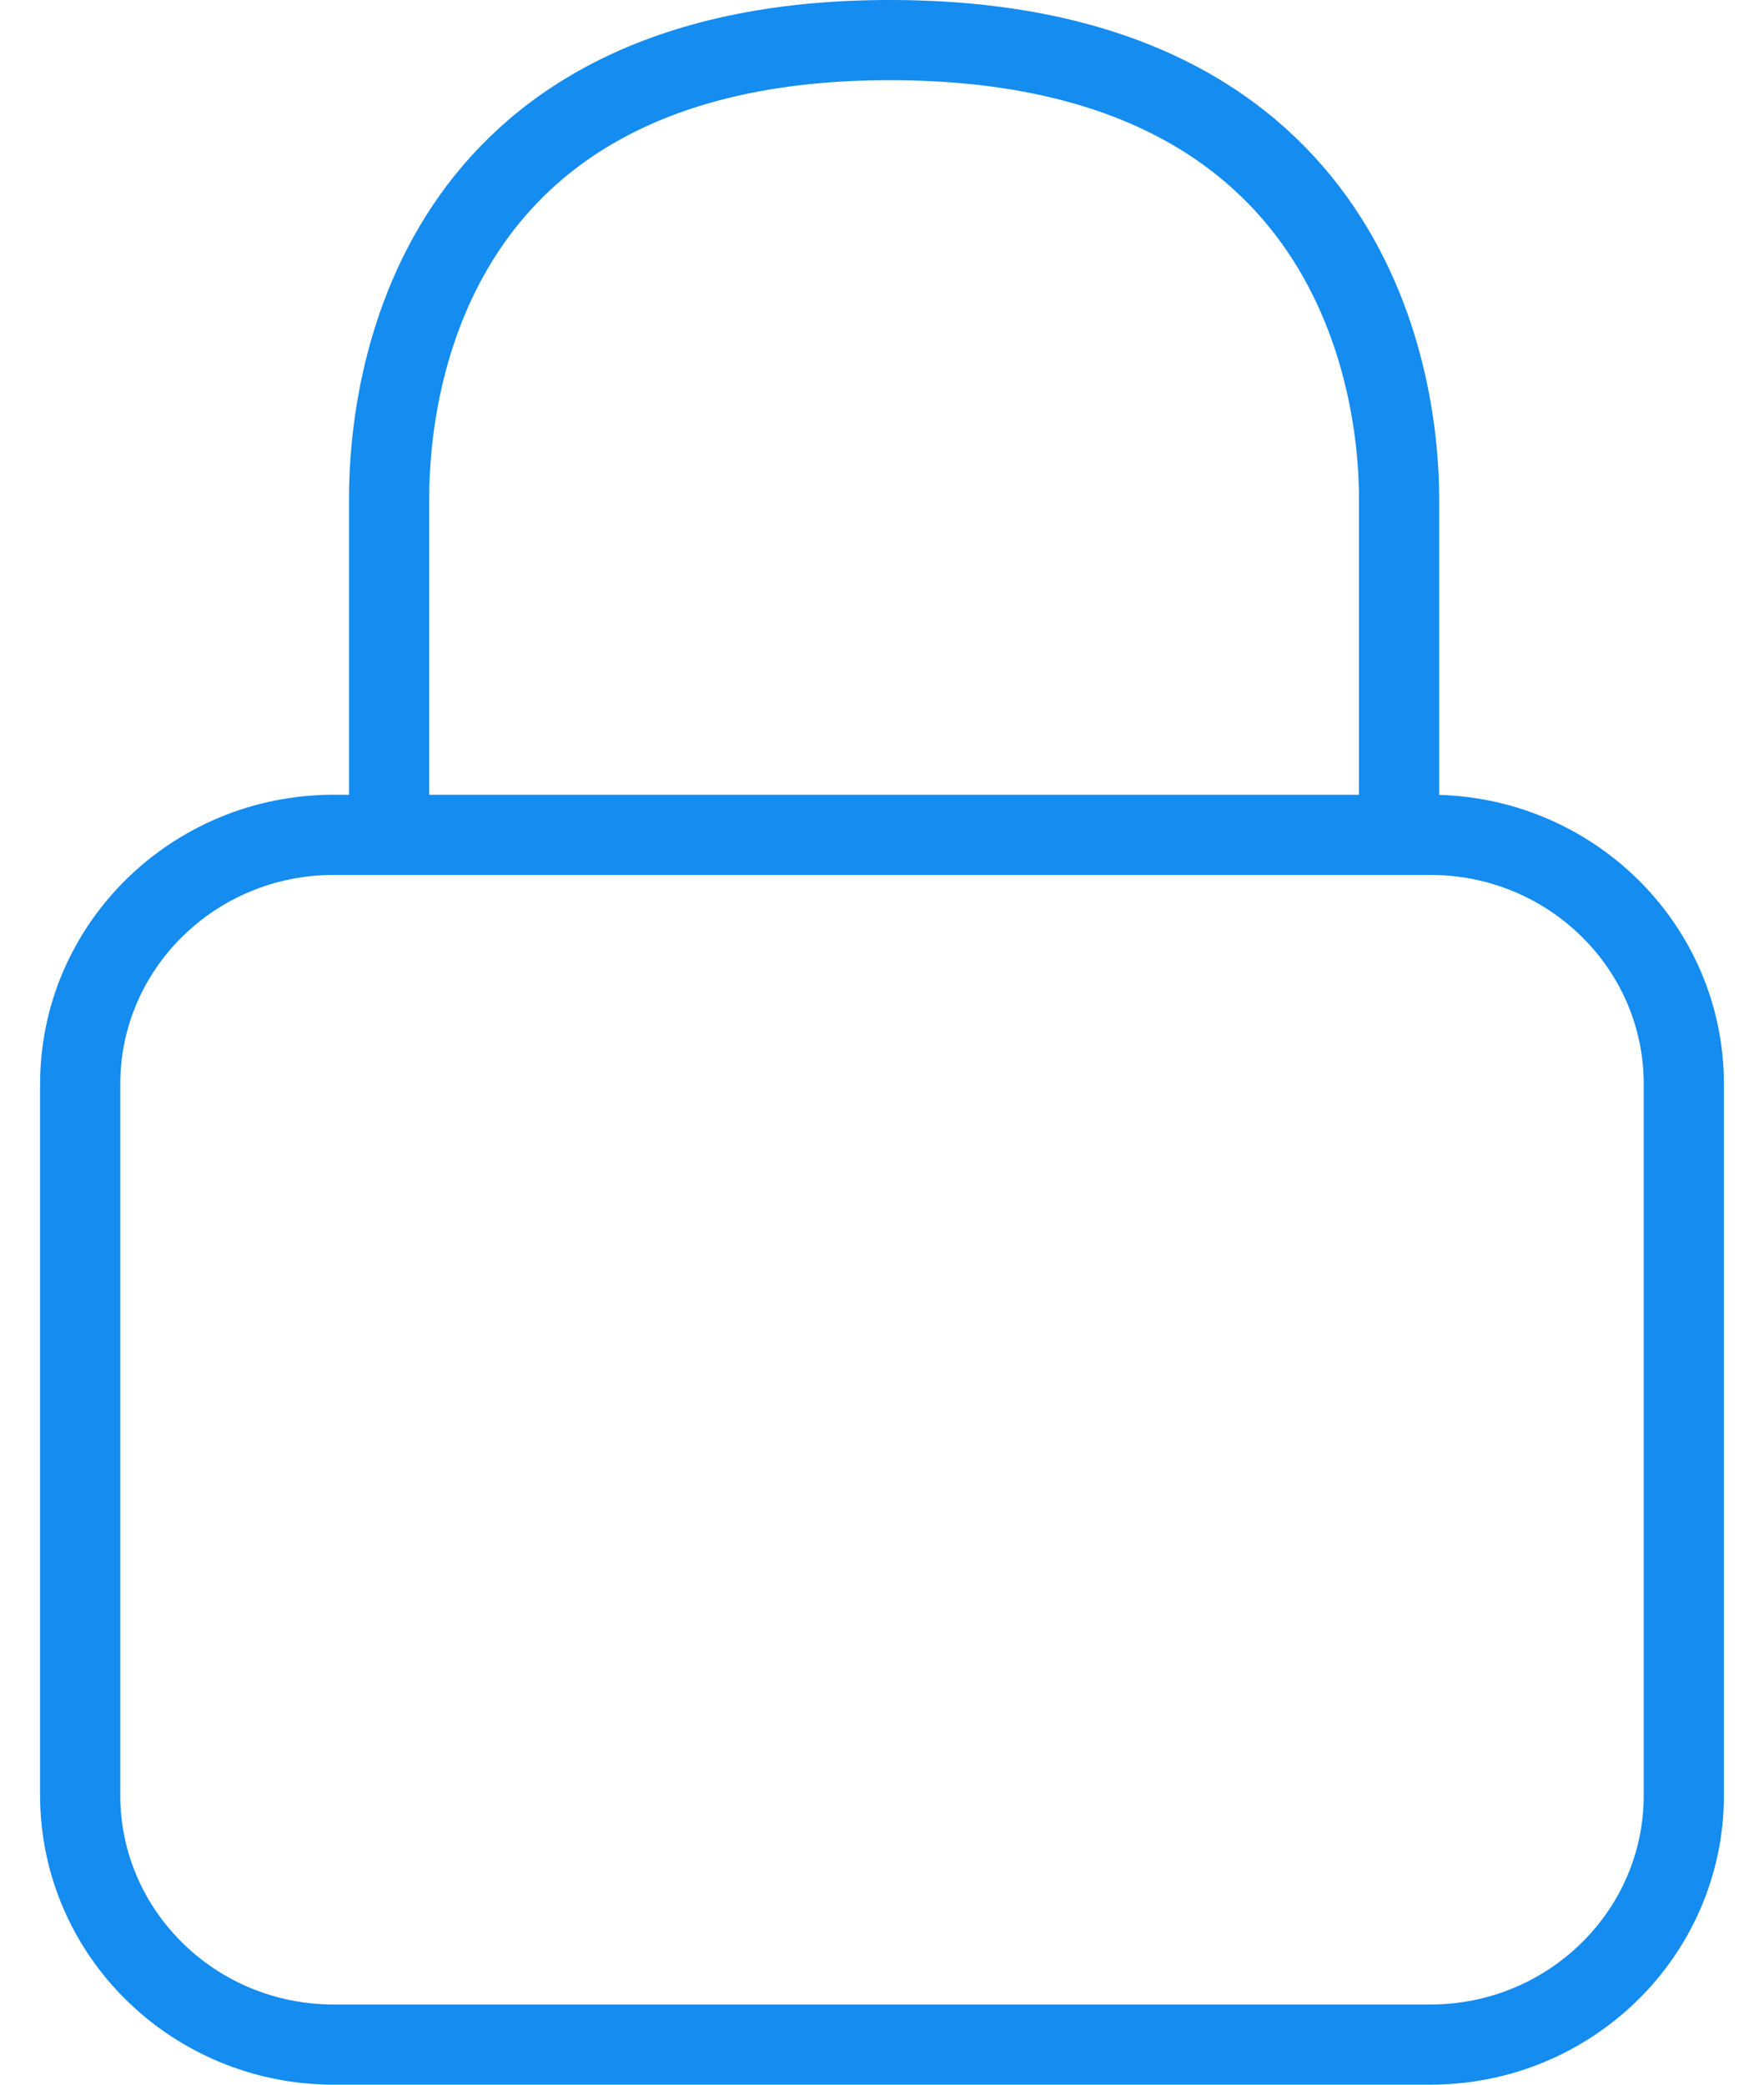 <svg width="22" height="26" viewBox="0 0 22 26" fill="none" xmlns="http://www.w3.org/2000/svg">
<path d="M17.838 10.412H4.162C2.416 10.412 1 11.803 1 13.52V22.391C1 24.108 2.416 25.5 4.162 25.5H17.838C19.584 25.5 21 24.108 21 22.391V13.52C21 11.803 19.584 10.412 17.838 10.412Z" stroke="#148CF0" stroke-linecap="round" stroke-linejoin="round"/>
<path d="M4.853 10.331V6.208C4.853 4.889 5.295 0.484 11.129 0.5C16.962 0.516 17.449 4.889 17.449 6.217V10.331" stroke="#148CF0" stroke-linecap="round" stroke-linejoin="round"/>
</svg>
